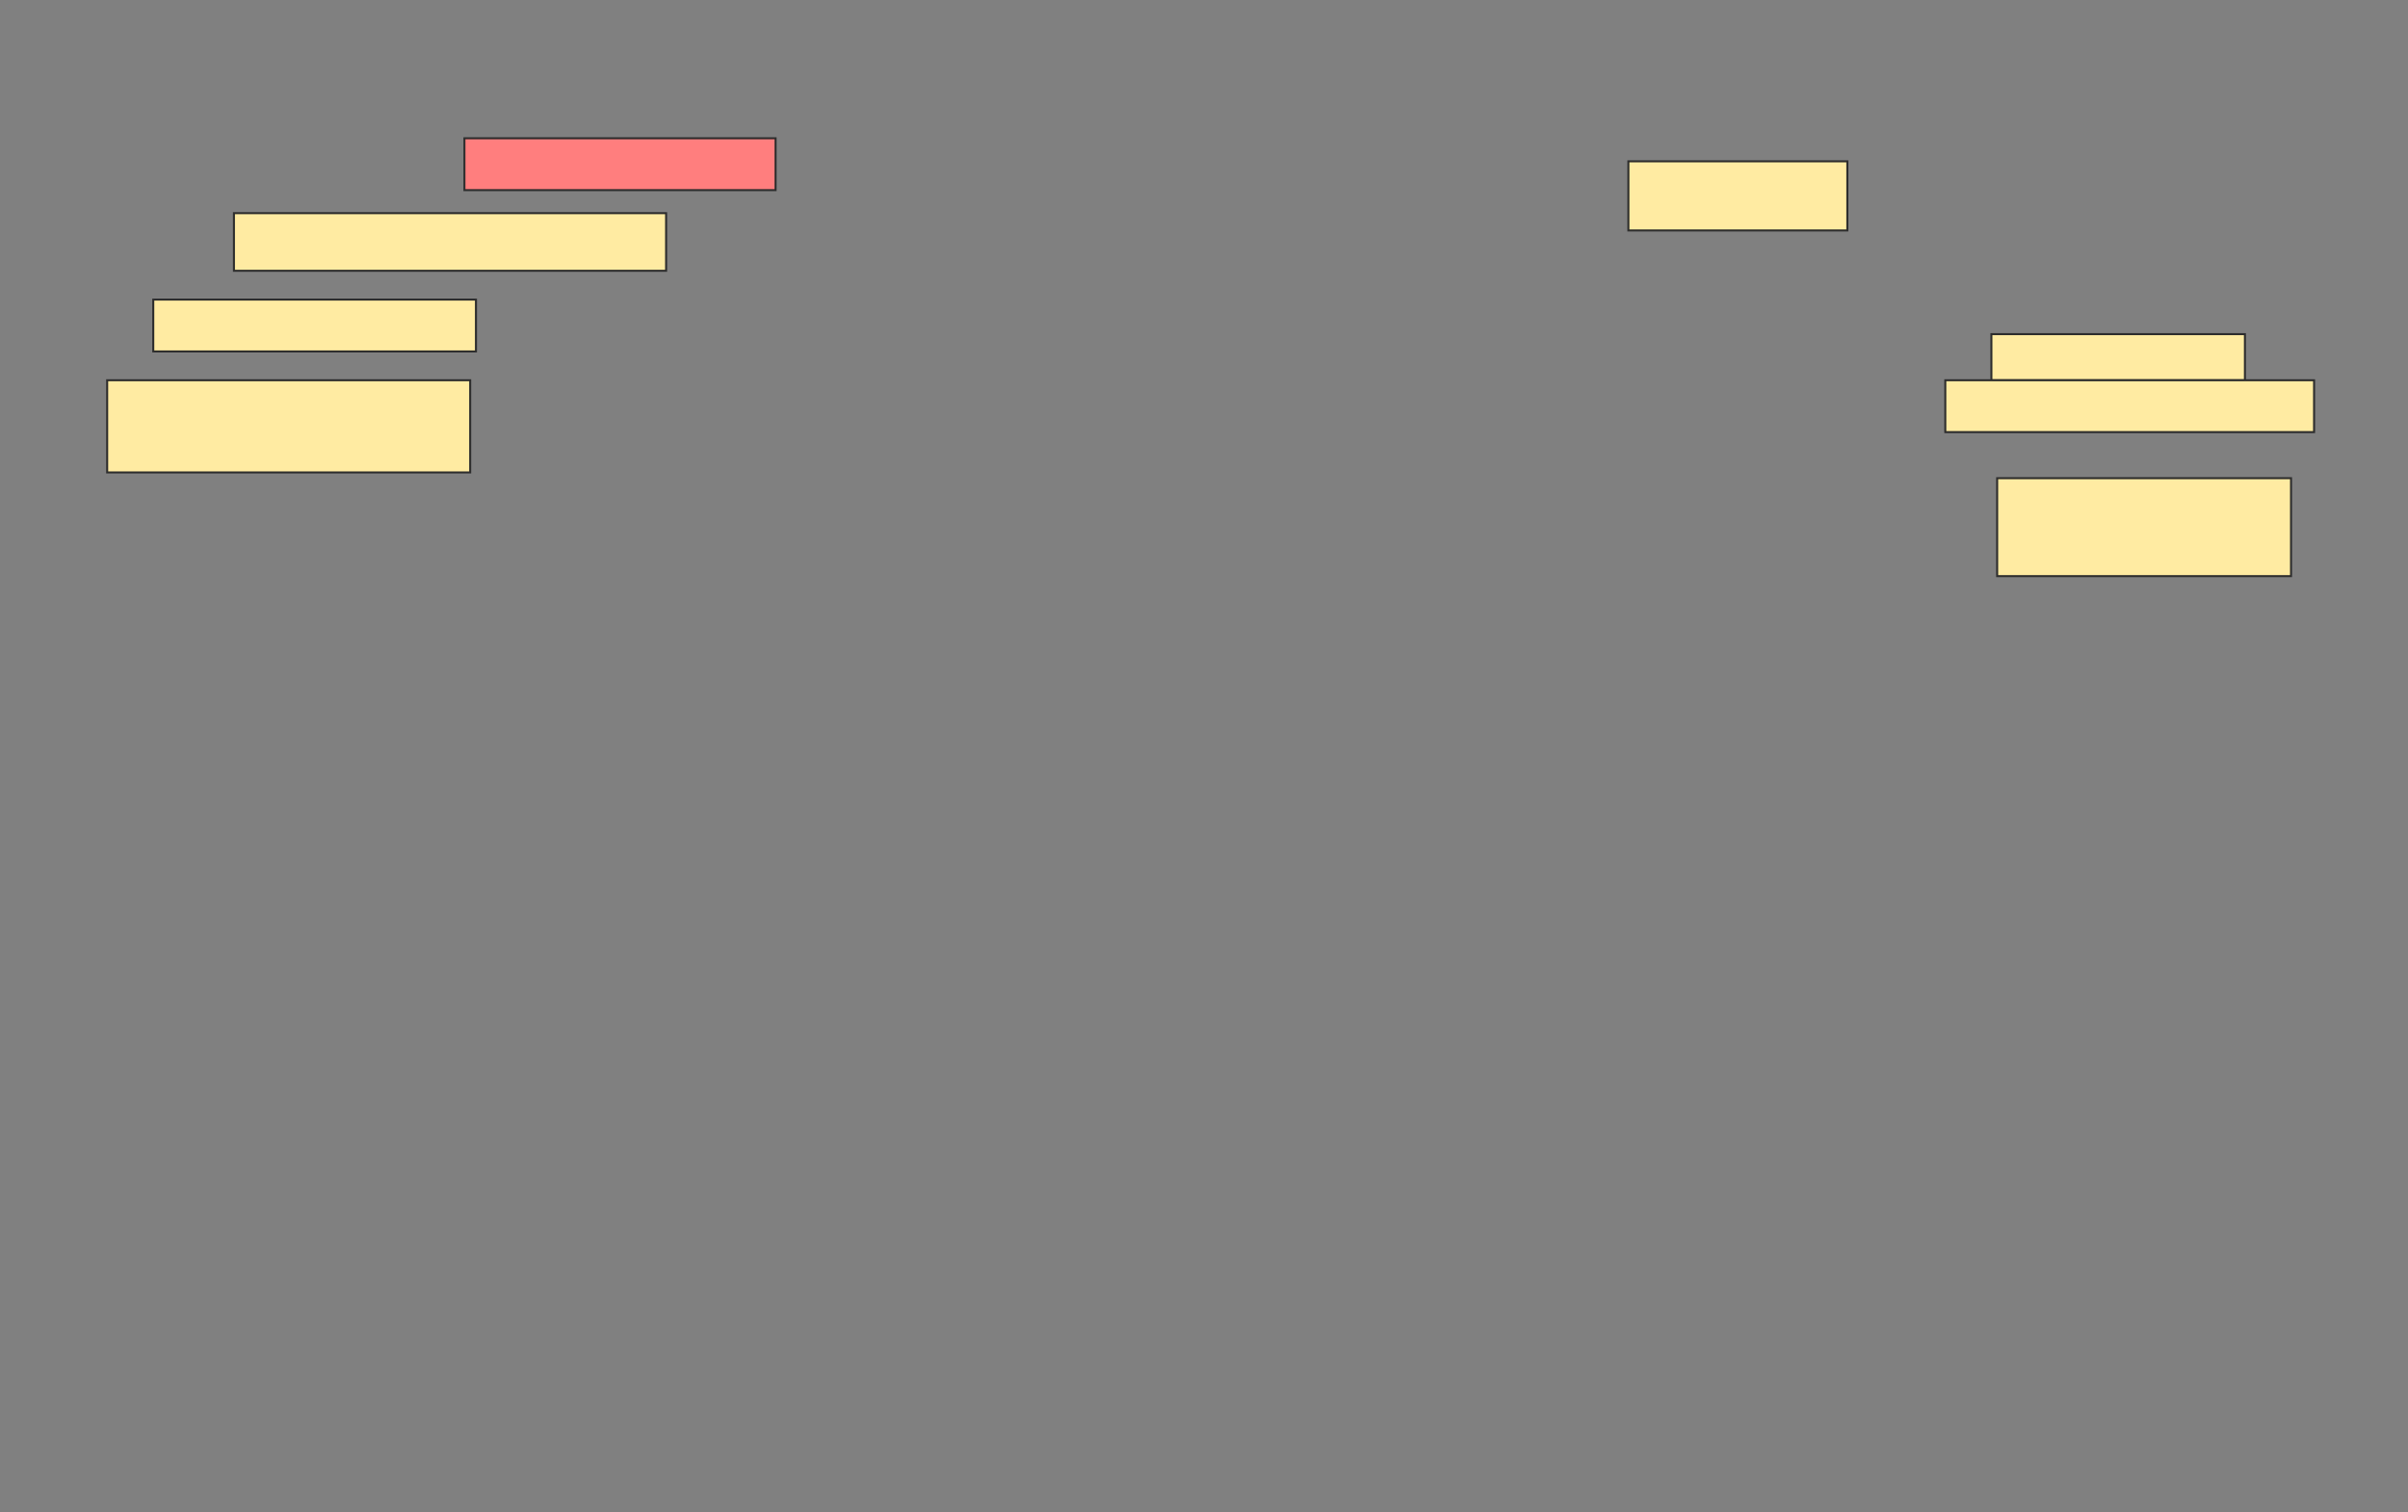 <svg height="750" width="1194" xmlns="http://www.w3.org/2000/svg">
 <rect width="100%" height="100%" fill="#808080" stroke="none"/>
 <!-- Created with Image Occlusion Enhanced -->
 <g>
  <title>Labels</title>
 </g>
 <g>
  <title>Masks</title>
  <rect class="qshape" fill="#FF7E7E" height="25.714" id="754b5eb64a474747896dd7dbccd2d0d6-ao-1" stroke="#2D2D2D" width="154.286" x="230.286" y="68.571"/>
  <rect fill="#FFEBA2" height="34.286" id="754b5eb64a474747896dd7dbccd2d0d6-ao-2" stroke="#2D2D2D" width="108.571" x="807.429" y="80"/>
  <rect fill="#FFEBA2" height="28.571" id="754b5eb64a474747896dd7dbccd2d0d6-ao-3" stroke="#2D2D2D" width="214.286" x="116" y="105.714"/>
  <rect fill="#FFEBA2" height="25.714" id="754b5eb64a474747896dd7dbccd2d0d6-ao-4" stroke="#2D2D2D" width="160" x="76" y="148.571"/>
  <rect fill="#FFEBA2" height="22.857" id="754b5eb64a474747896dd7dbccd2d0d6-ao-5" stroke="#2D2D2D" width="125.714" x="987.429" y="165.714"/>
  <rect fill="#FFEBA2" height="45.714" id="754b5eb64a474747896dd7dbccd2d0d6-ao-6" stroke="#2D2D2D" width="180" x="53.143" y="188.571"/>
  <rect fill="#FFEBA2" height="25.714" id="754b5eb64a474747896dd7dbccd2d0d6-ao-7" stroke="#2D2D2D" width="182.857" x="964.571" y="188.571"/>
  <rect fill="#FFEBA2" height="48.571" id="754b5eb64a474747896dd7dbccd2d0d6-ao-8" stroke="#2D2D2D" width="145.714" x="990.286" y="237.143"/>
 </g>
</svg>